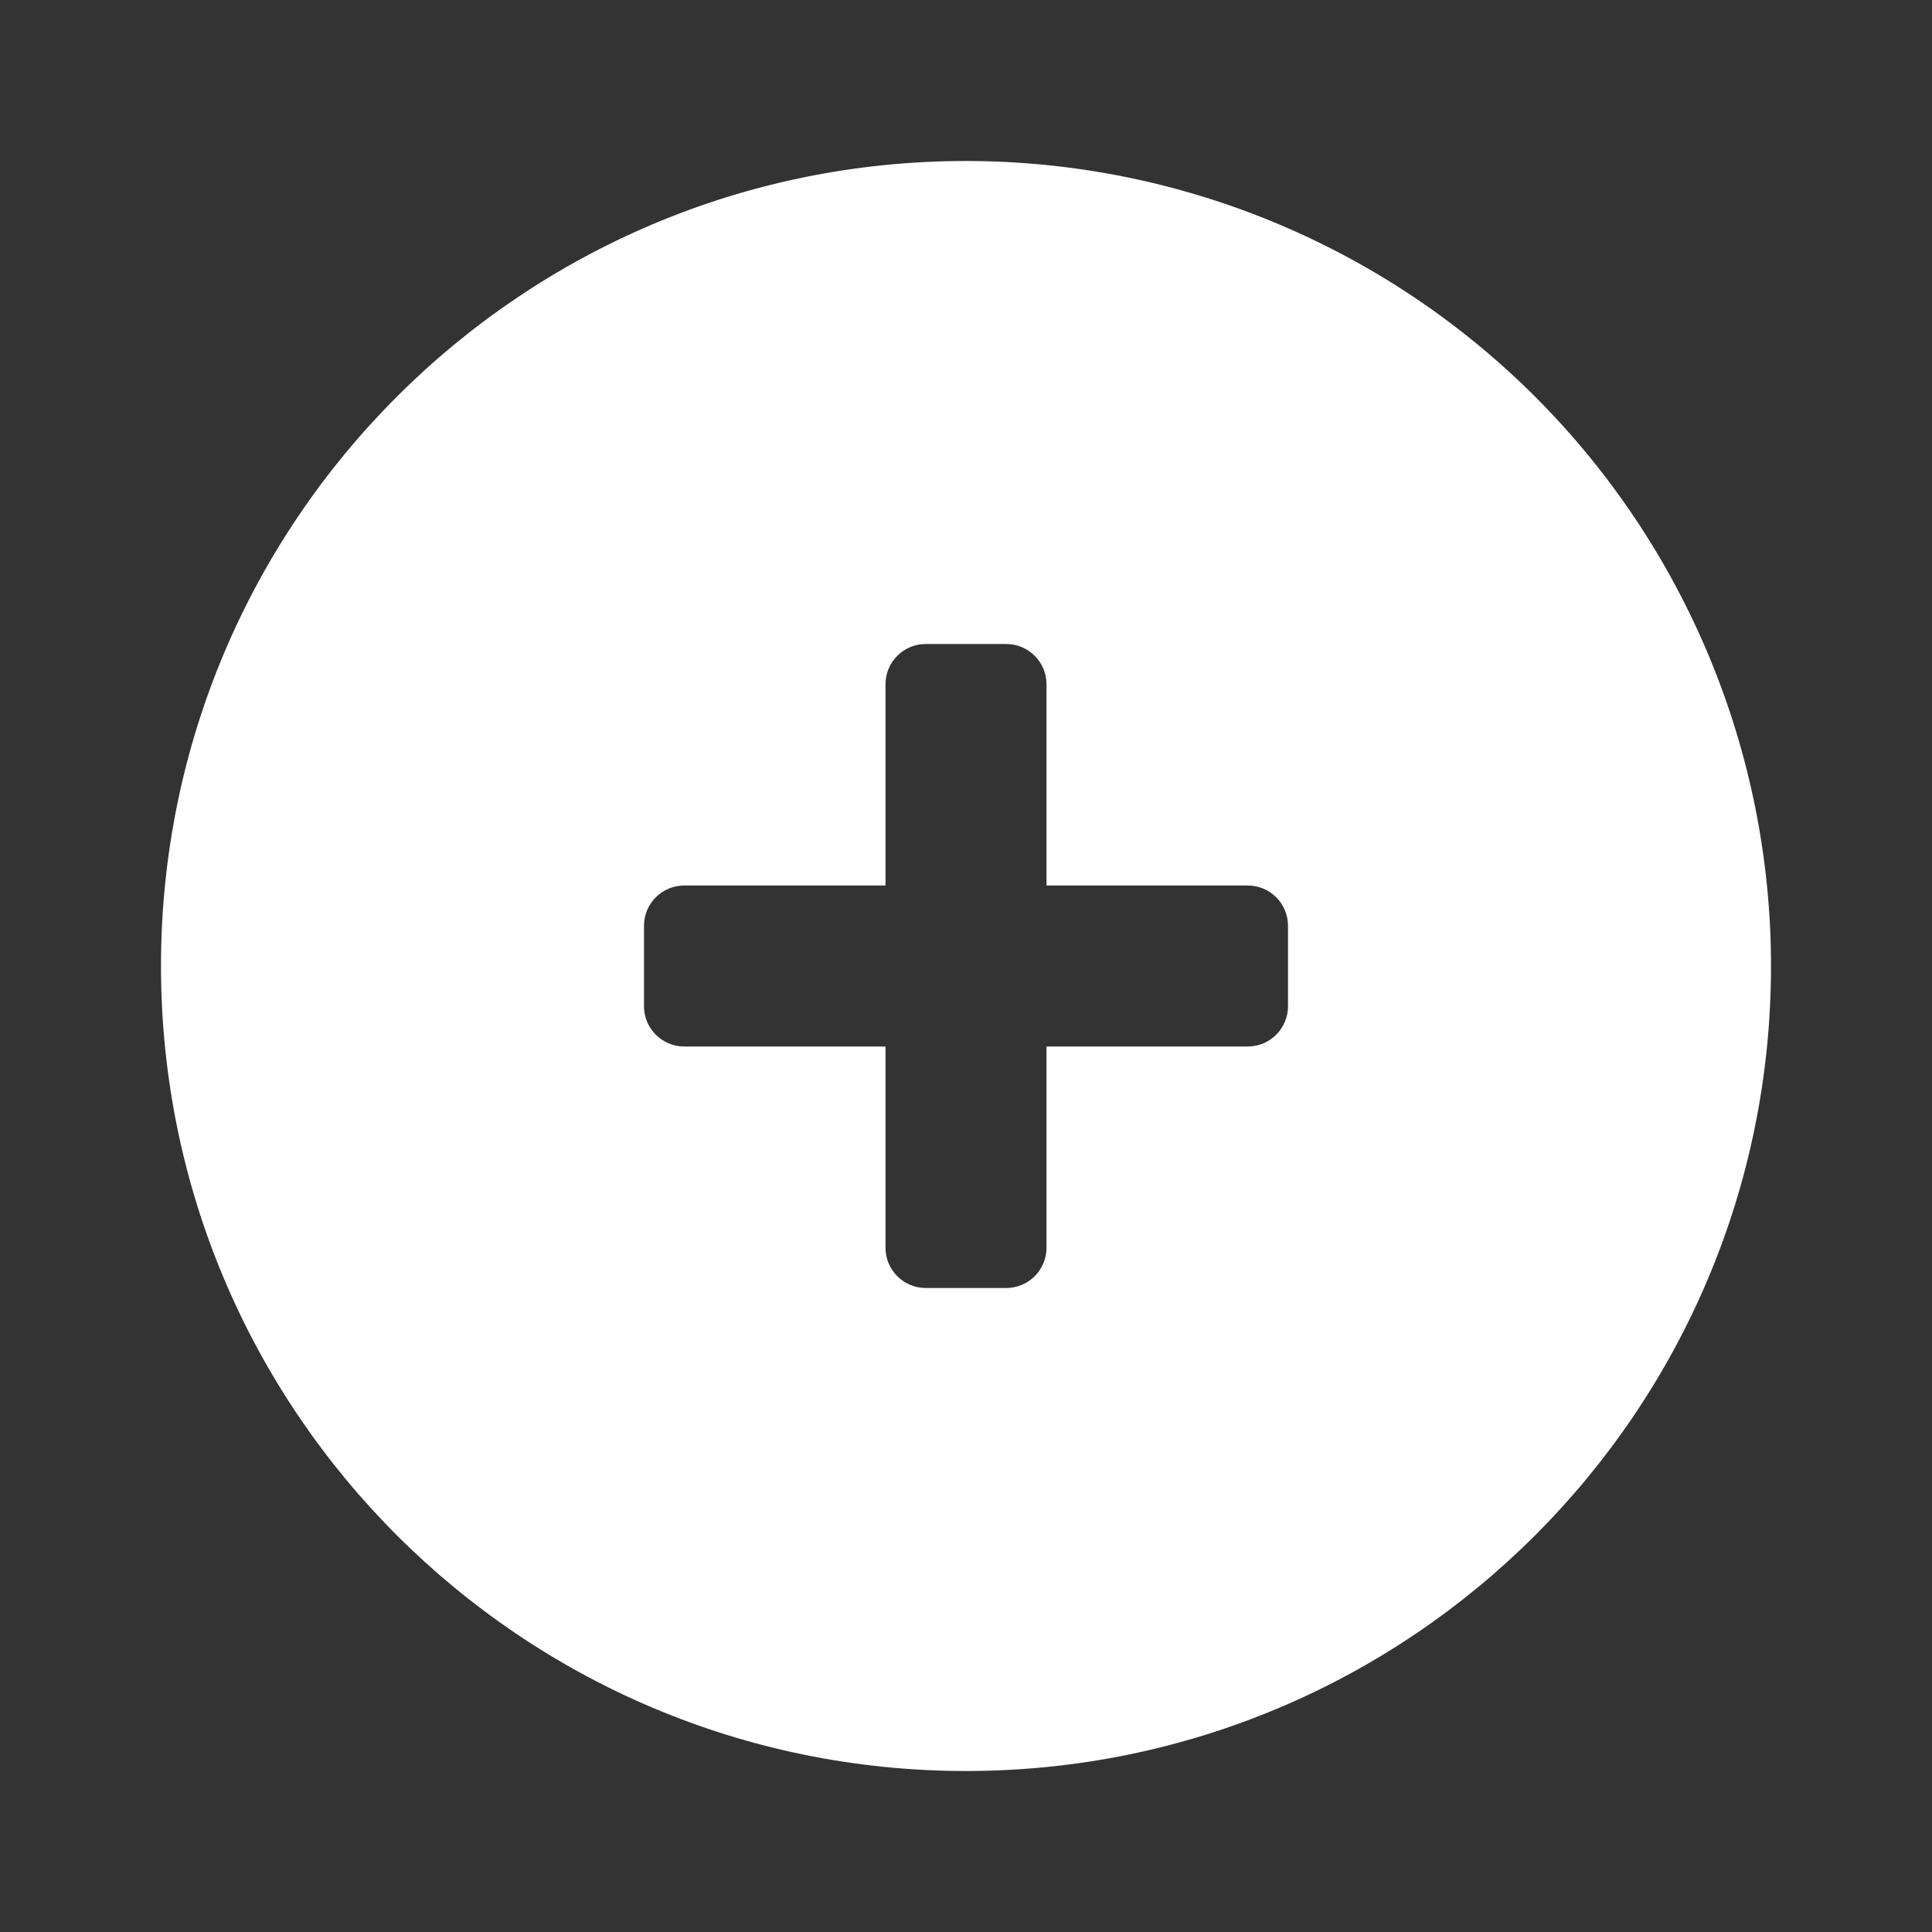 <svg width="24" height="24" viewBox="0 0 24 24" fill="none" xmlns="http://www.w3.org/2000/svg">
<rect x="0" y="0" width="24" height="24" fill="#333333" stroke="none"/>
<path fill-rule="evenodd" clip-rule="evenodd" d="M2 12C2 6.477 6.477 2 12 2C14.652 2 17.196 3.054 19.071 4.929C20.946 6.804 22 9.348 22 12C22 17.523 17.523 22 12 22C6.477 22 2 17.523 2 12ZM15.5 13C15.776 13 16 12.776 16 12.5V11.5C16 11.224 15.776 11 15.5 11H13V8.5C13 8.224 12.776 8 12.5 8H11.5C11.224 8 11 8.224 11 8.5V11H8.5C8.224 11 8 11.224 8 11.5V12.5C8 12.776 8.224 13 8.5 13H11V15.5C11 15.776 11.224 16 11.5 16H12.5C12.776 16 13 15.776 13 15.5V13H15.5Z" fill="white"/>
</svg>
